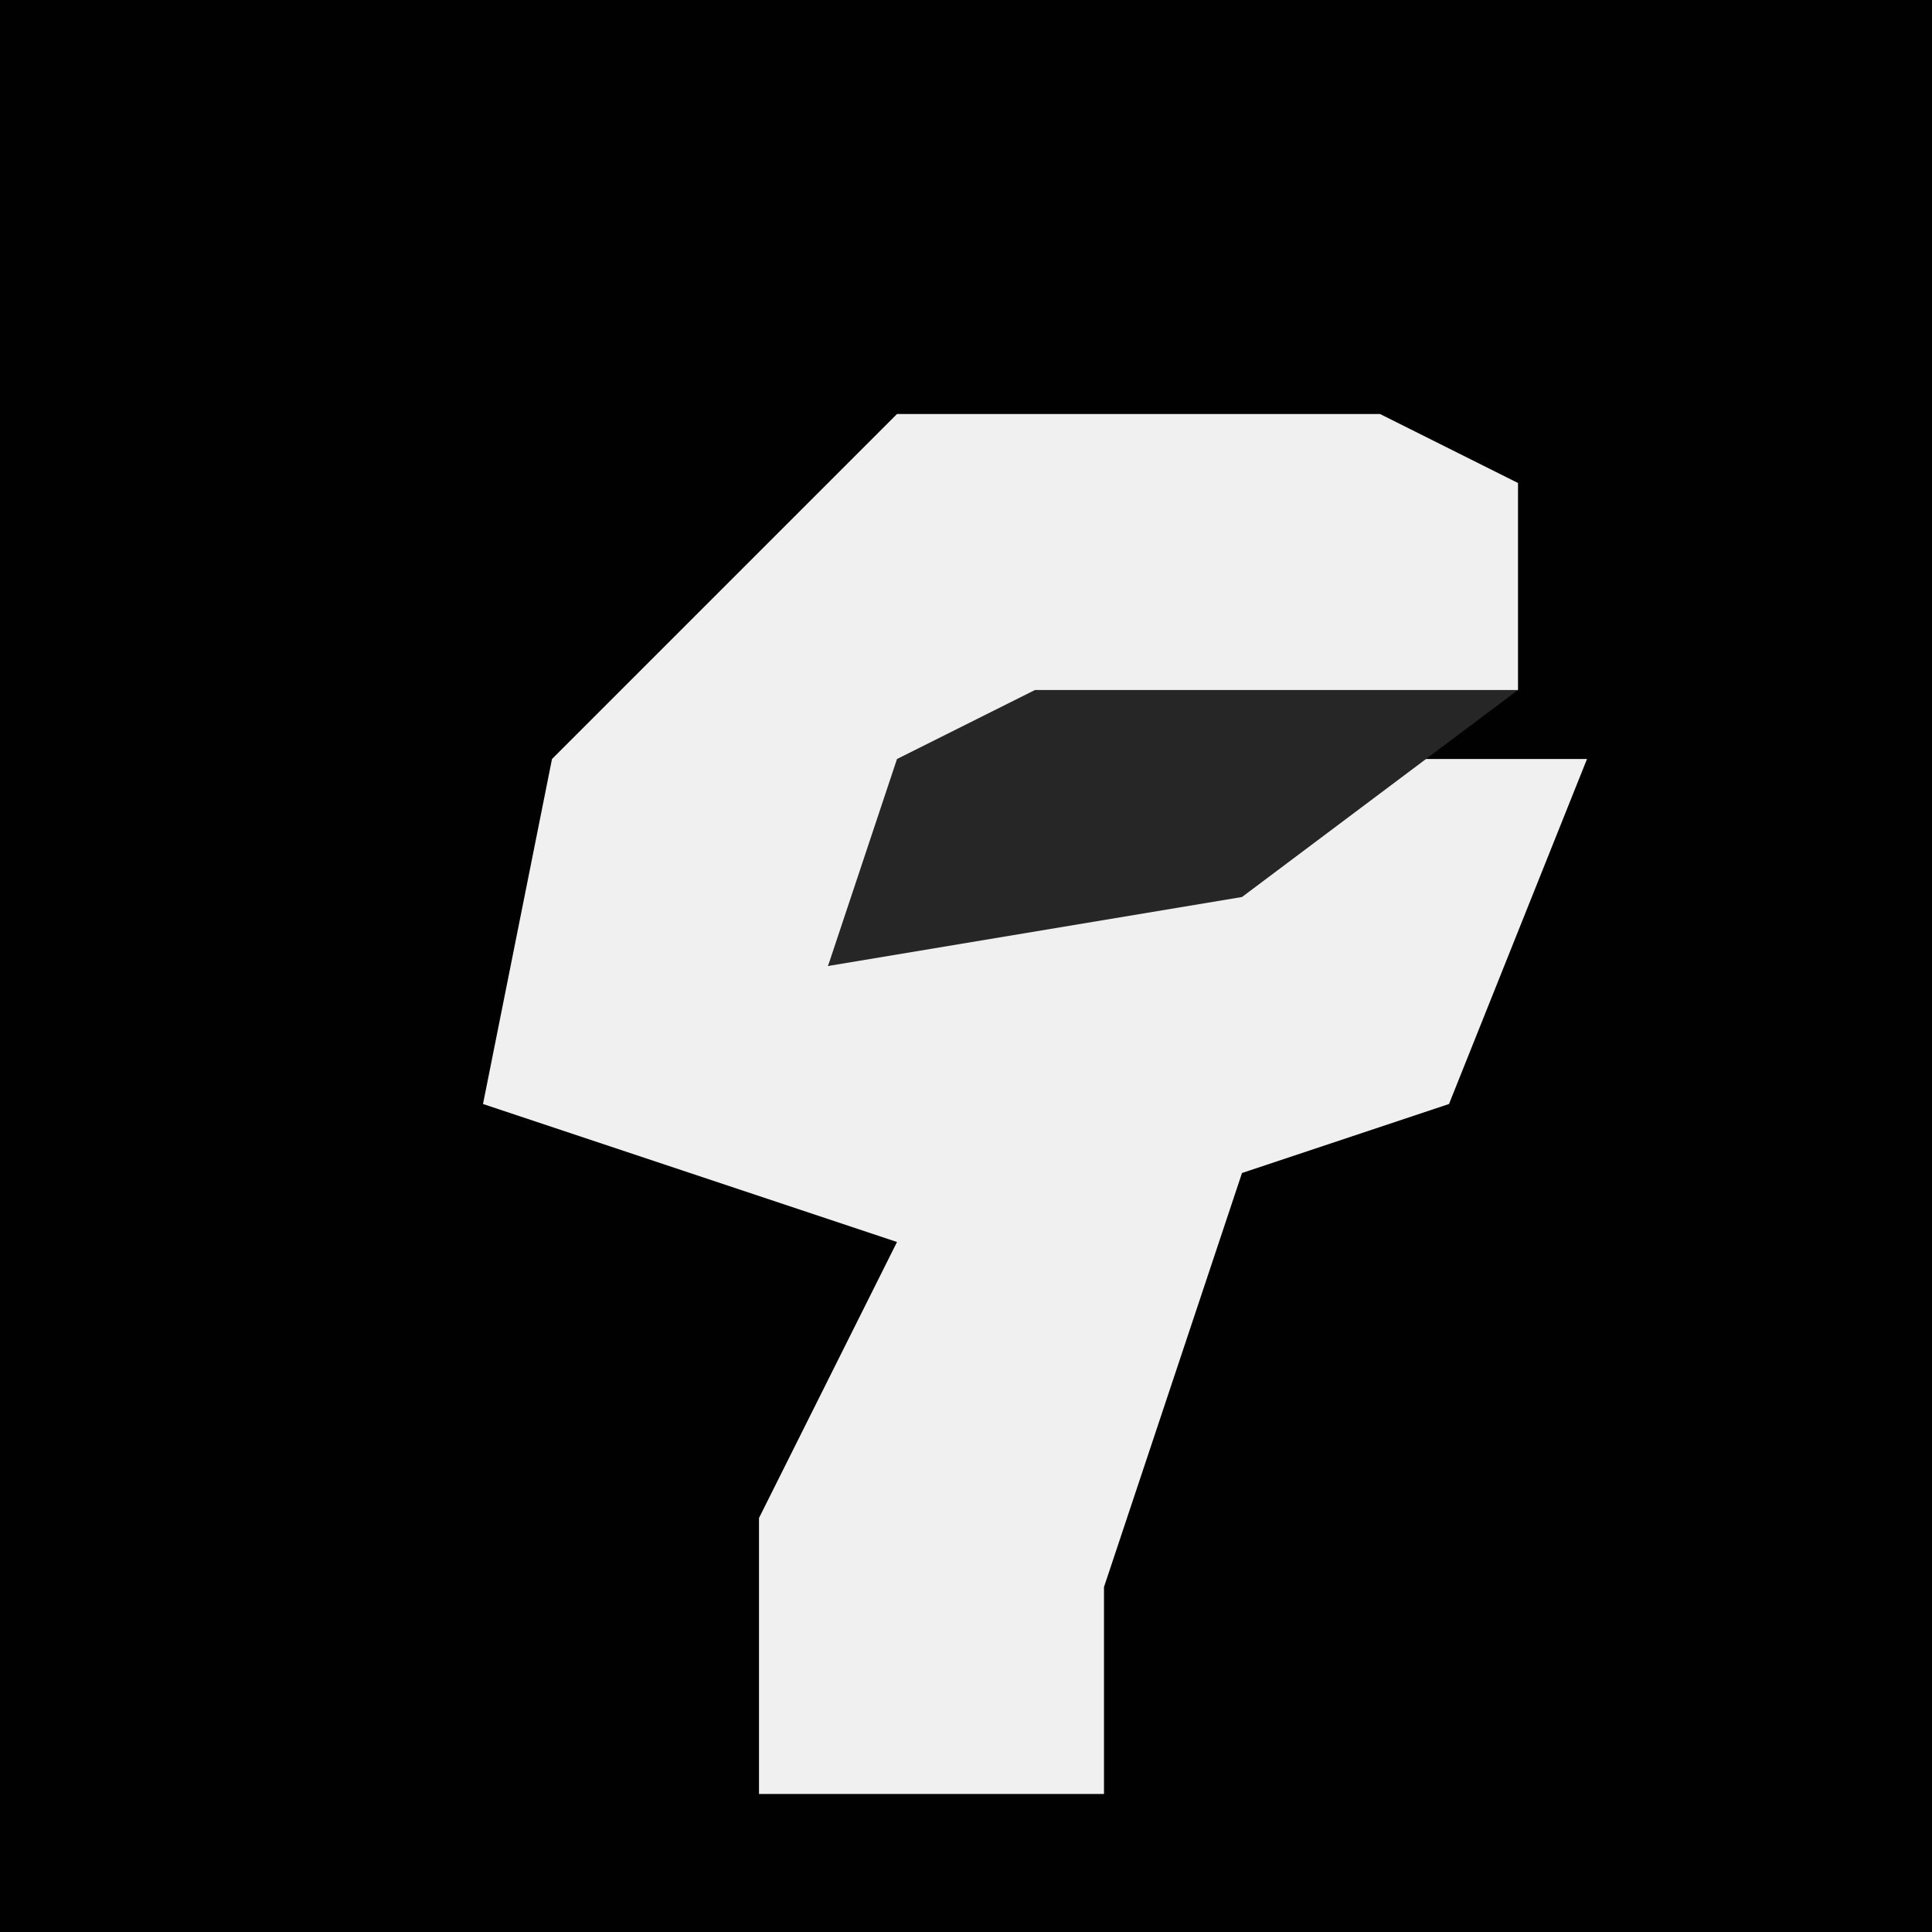<?xml version="1.0" encoding="UTF-8"?>
<svg version="1.1" xmlns="http://www.w3.org/2000/svg" width="28" height="28">
<path d="M0,0 L28,0 L28,28 L0,28 Z " fill="#010101" transform="translate(0,0)"/>
<path d="M0,0 L7,0 L9,1 L9,4 L0,6 L-1,8 L6,5 L10,5 L8,10 L5,11 L3,17 L3,20 L-2,20 L-2,16 L0,12 L-6,10 L-5,5 Z " fill="#F0F0F0" transform="translate(13,6)"/>
<path d="M0,0 L7,0 L3,3 L-3,4 L-2,1 Z " fill="#262626" transform="translate(15,10)"/>
</svg>
